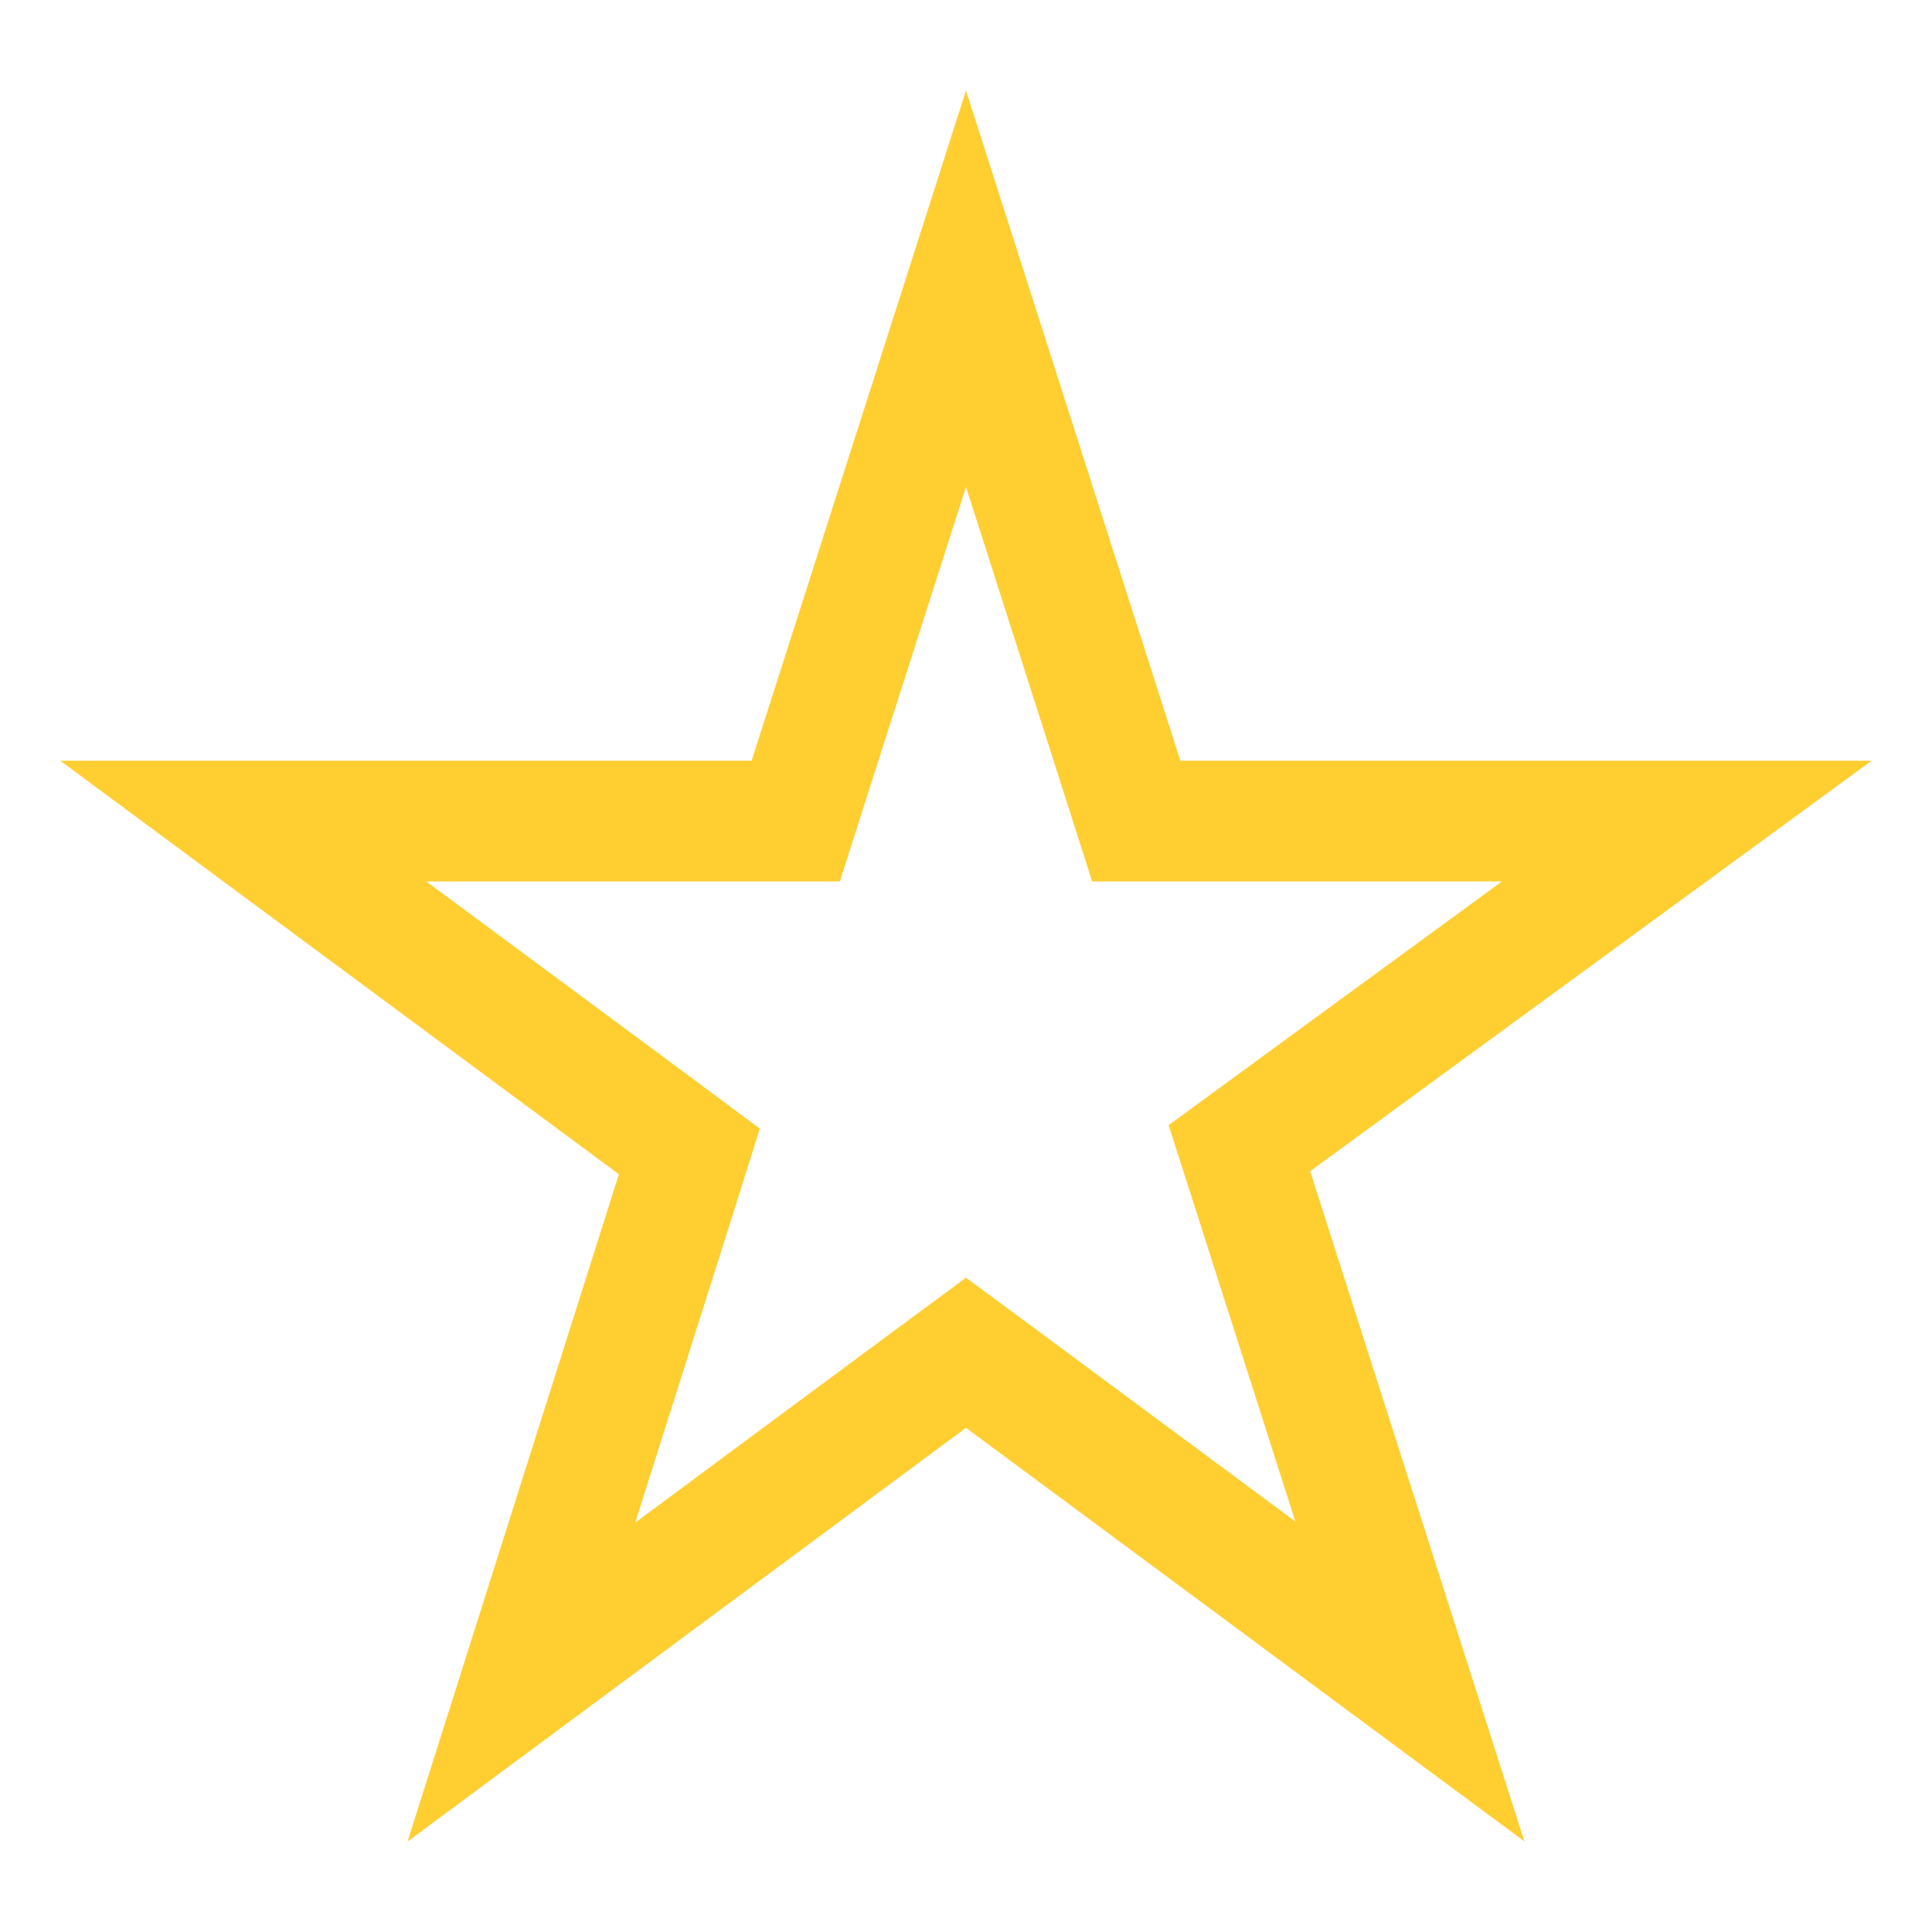 <svg width="16" height="16" viewBox="0 0 16 16" fill="none" xmlns="http://www.w3.org/2000/svg">
<g clip-path="url(#clip0_518_1005)">
<path d="M9.299 6.452L9.41 6.8H9.775H13.969L10.555 9.296L10.264 9.509L10.374 9.852L11.676 13.925L8.298 11.423L8 11.203L7.702 11.423L4.318 13.93L5.602 9.876L5.709 9.536L5.423 9.323L2.015 6.8H6.225H6.59L6.701 6.452L8 2.391L9.299 6.452Z" stroke="#FFCE31"/>
</g>
<defs>
<clipPath id="clip0_518_1005">
<rect width="16" height="16" fill="white"/>
</clipPath>
</defs>
</svg>
